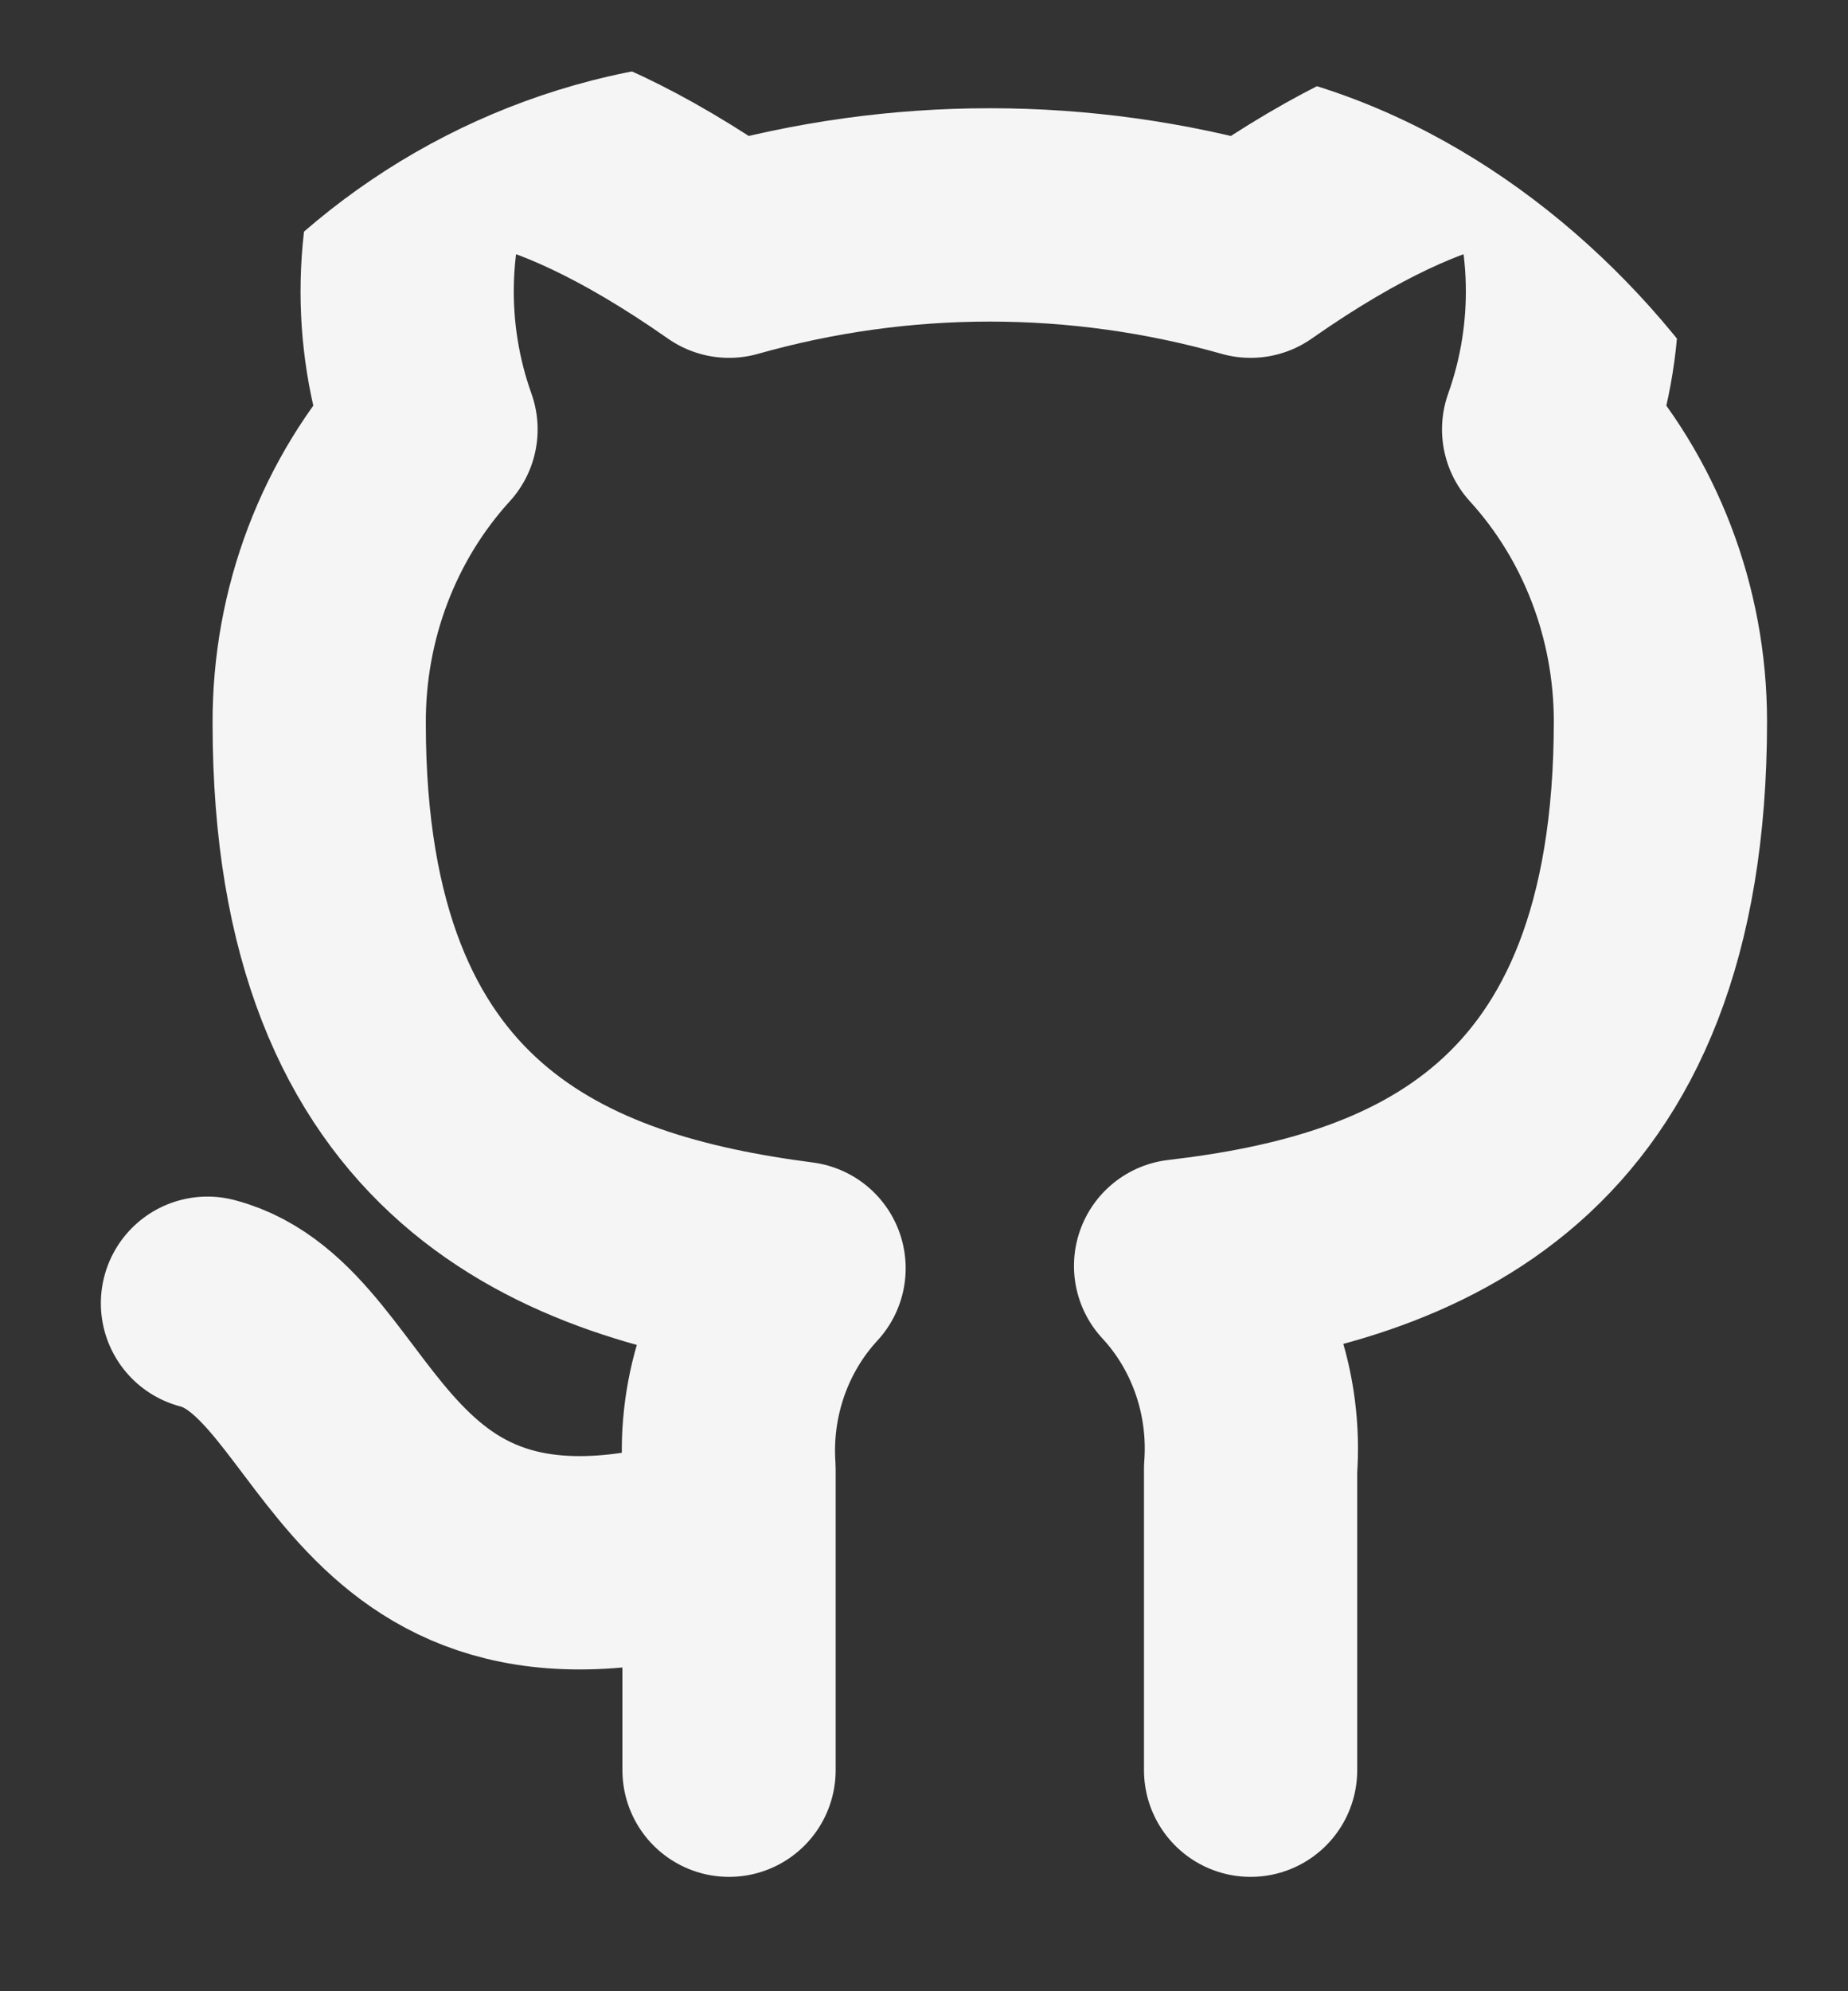 <svg width="26" height="28" viewBox="0 0 26 28" fill="none" xmlns="http://www.w3.org/2000/svg">
<rect x="0" y="0" width="26" height="28" fill="#333333" stroke="none"/>
<g clip-path="url(#clip0_39_30)">
<path d="M10.257 21.609C5.016 23.251 5.016 18.874 2.919 18.326M17.595 24.892V20.657C17.634 20.136 17.567 19.611 17.397 19.119C17.227 18.626 16.959 18.177 16.61 17.801C19.901 17.418 23.361 16.116 23.361 10.141C23.36 8.614 22.797 7.144 21.788 6.038C22.266 4.701 22.232 3.224 21.694 1.912C21.694 1.912 20.457 1.529 17.595 3.532C15.192 2.852 12.66 2.852 10.257 3.532C7.395 1.529 6.158 1.912 6.158 1.912C5.62 3.224 5.586 4.701 6.064 6.038C5.047 7.153 4.484 8.635 4.491 10.174C4.491 16.105 7.951 17.407 11.242 17.834C10.898 18.206 10.632 18.65 10.462 19.136C10.292 19.623 10.222 20.141 10.257 20.657V24.892" stroke="#F5F5F5" stroke-width="3" stroke-linecap="round" stroke-linejoin="round"/>
</g>
<defs>
<clipPath id="clip0_39_30">
<rect x="0.822" y="0.818" width="25.159" height="26.263" rx="10" fill="white"/>
</clipPath>
</defs>
</svg>
